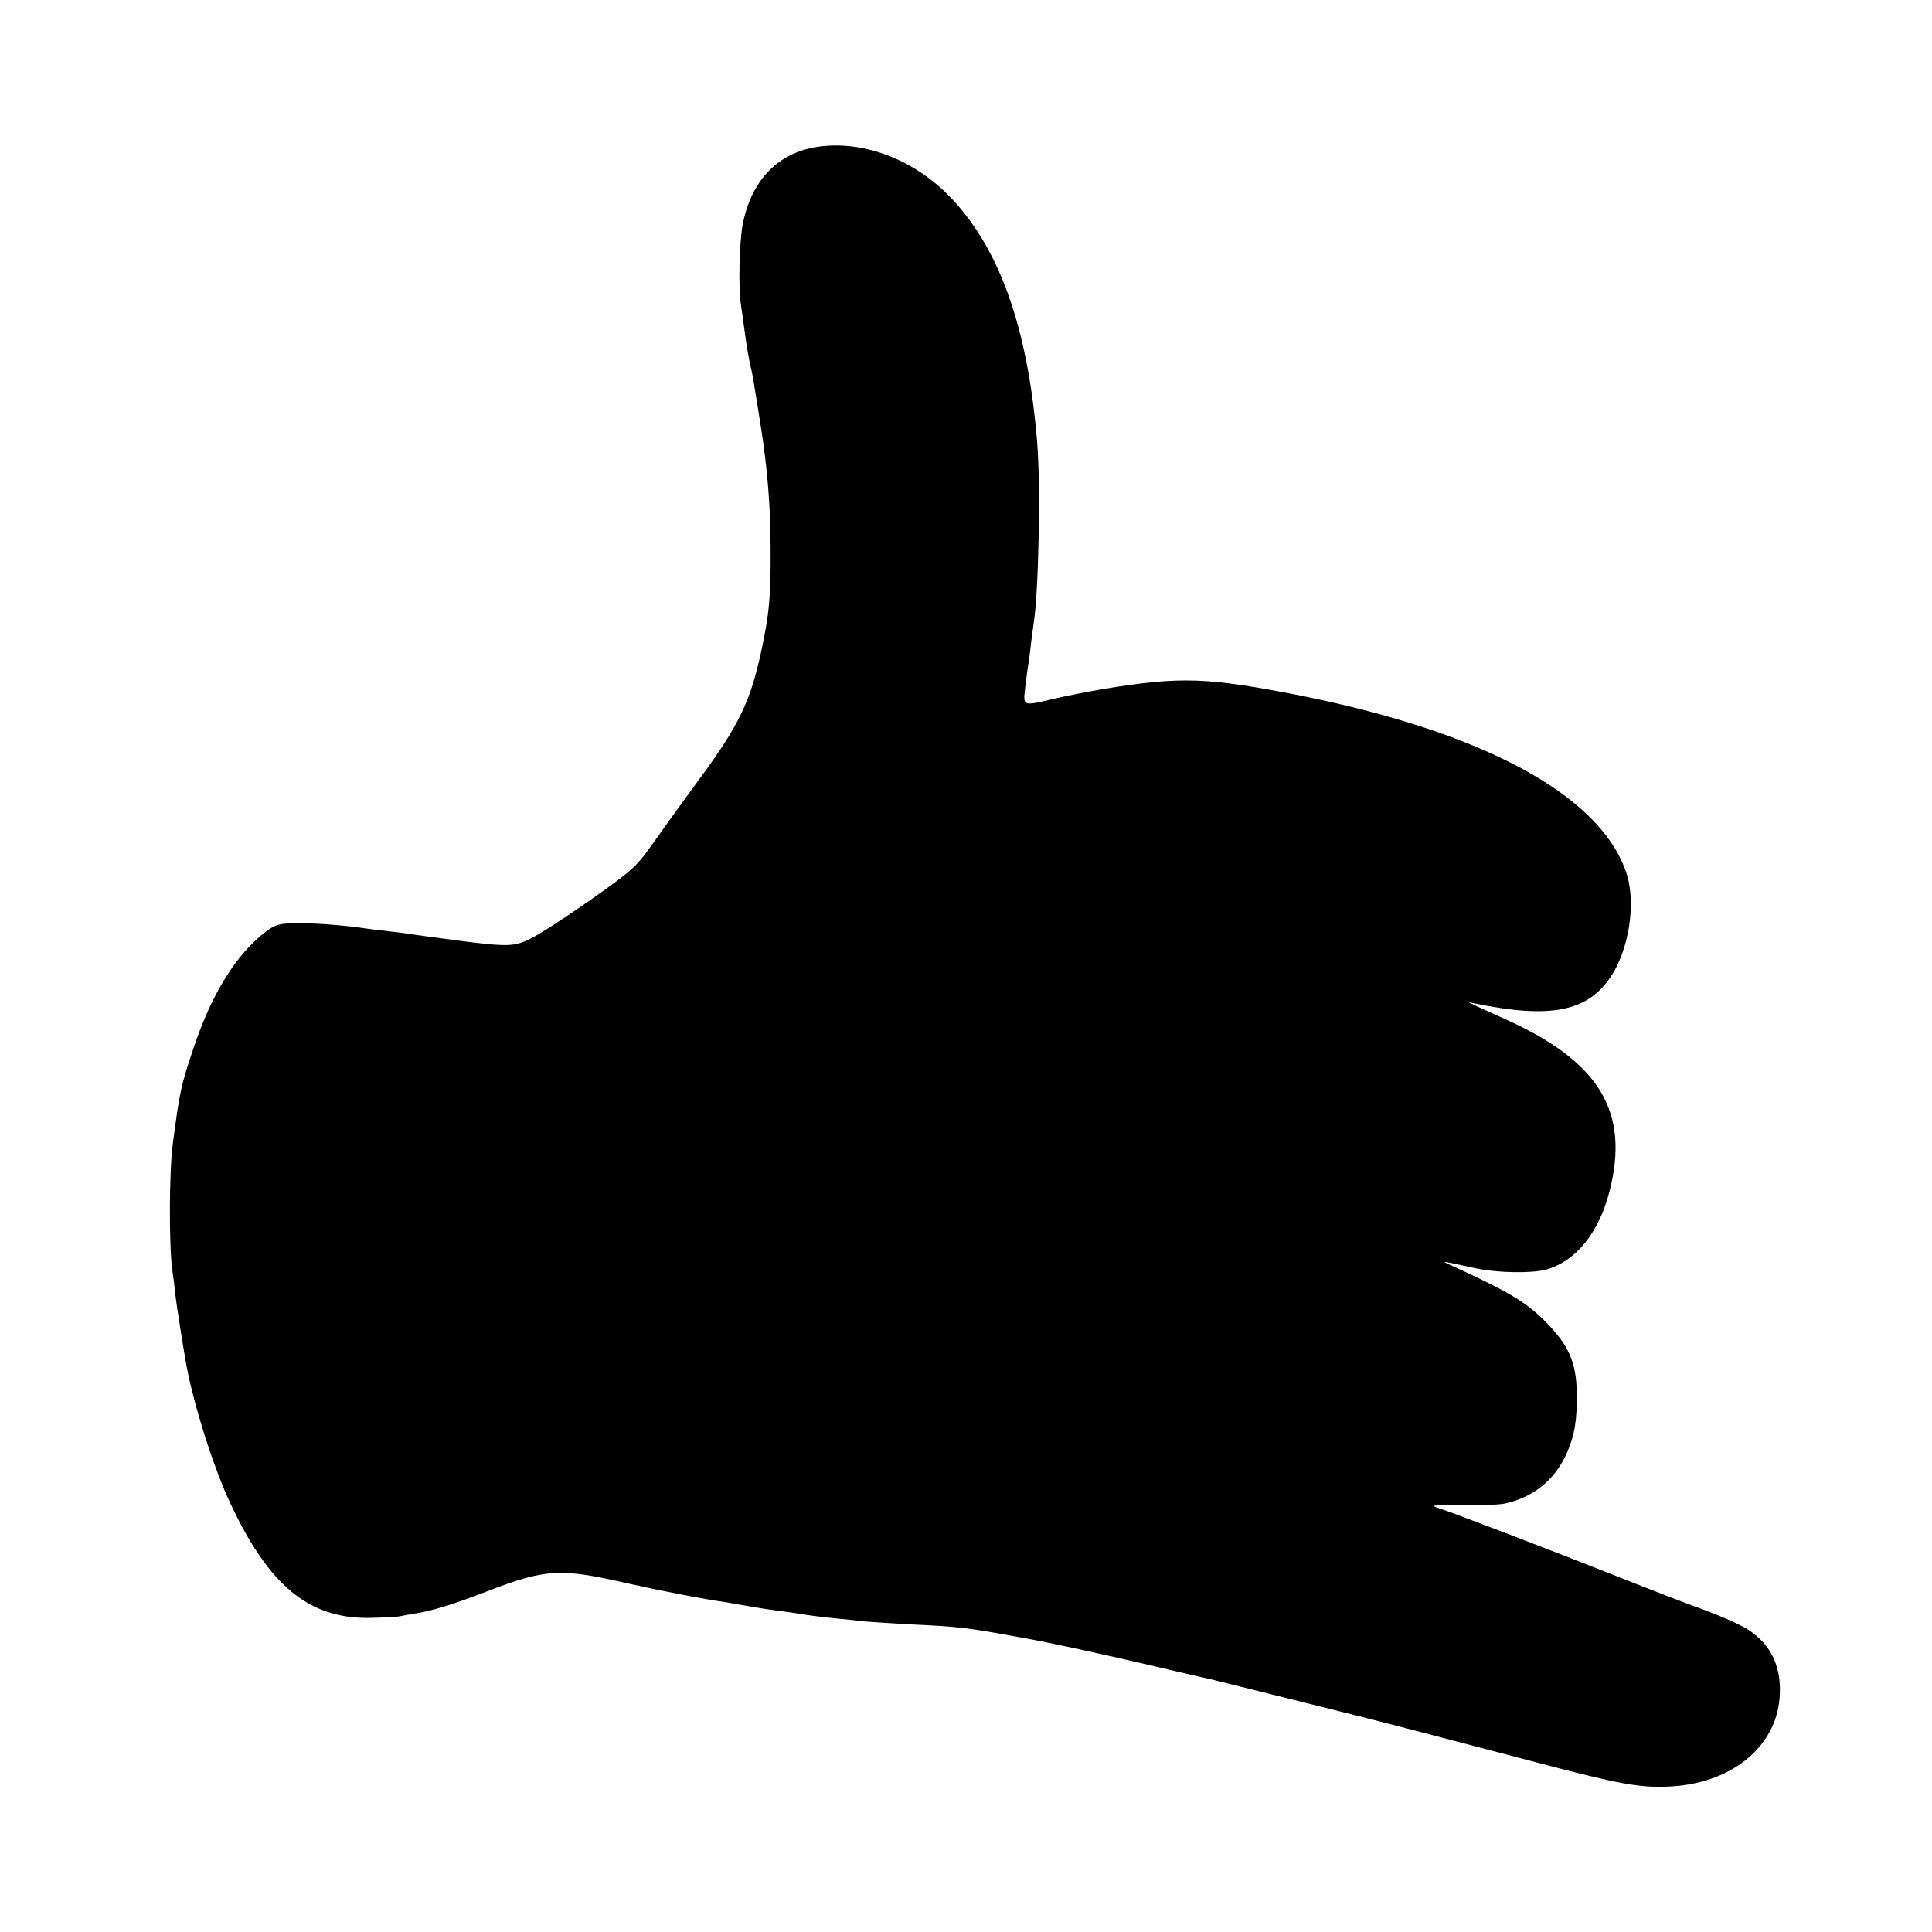 <?xml version="1.0" standalone="no"?>
<!DOCTYPE svg PUBLIC "-//W3C//DTD SVG 20010904//EN"
 "http://www.w3.org/TR/2001/REC-SVG-20010904/DTD/svg10.dtd">
<svg version="1.0" xmlns="http://www.w3.org/2000/svg"
 width="700pt" height="700pt" viewBox="0 0 700 700"
 preserveAspectRatio="xMidYMid meet">
<g transform="translate(0,700) scale(0.1,-0.1)"
fill="#000000" stroke="none">
<path d="M2962 6468 c-146 -22 -242 -124 -272 -286 -11 -65 -15 -219 -6 -282
3 -19 10 -71 16 -115 6 -44 15 -96 20 -115 5 -19 11 -53 14 -75 4 -22 13 -80
21 -130 25 -158 37 -296 37 -455 1 -175 -5 -235 -34 -370 -39 -181 -80 -267
-222 -460 -51 -69 -124 -170 -163 -226 -69 -97 -76 -103 -234 -215 -90 -63
-187 -126 -217 -140 -61 -30 -83 -30 -277 -5 -11 2 -45 6 -75 10 -30 4 -66 9
-80 11 -14 3 -47 7 -75 10 -27 3 -68 8 -90 11 -87 13 -193 20 -256 19 -57 -1
-72 -5 -105 -30 -108 -82 -197 -225 -263 -423 -45 -134 -50 -156 -75 -347 -13
-98 -14 -363 -2 -455 4 -25 9 -64 11 -87 4 -39 28 -190 40 -258 29 -153 99
-373 161 -505 139 -295 282 -413 498 -412 49 1 101 3 115 6 14 3 42 8 61 11
57 9 135 33 254 79 210 81 264 85 497 32 138 -31 284 -59 374 -72 17 -3 53 -9
80 -14 28 -5 72 -12 98 -15 27 -4 56 -8 65 -9 31 -6 107 -16 162 -21 30 -3 73
-7 95 -10 22 -2 92 -6 155 -10 192 -9 212 -12 415 -49 96 -17 258 -52 495
-107 96 -23 182 -42 190 -44 13 -3 599 -149 640 -160 8 -2 76 -20 150 -39 74
-19 254 -67 400 -105 286 -75 362 -89 467 -84 224 10 388 142 401 323 8 110
-30 191 -115 246 -26 17 -94 47 -150 68 -57 20 -194 73 -305 117 -285 113
-616 239 -663 254 -36 11 -29 12 80 11 66 -1 136 2 155 6 102 21 181 83 225
179 30 67 39 119 38 219 -1 114 -29 177 -117 265 -69 69 -132 106 -346 204
-28 13 -33 14 100 -15 77 -16 200 -18 252 -4 107 30 190 132 229 281 75 290
-34 472 -376 626 -157 71 -144 64 -110 57 270 -55 402 -30 487 91 71 101 98
278 59 387 -97 279 -517 505 -1180 638 -336 66 -432 70 -711 24 -52 -9 -132
-24 -178 -35 -121 -28 -115 -30 -107 44 4 34 9 71 11 81 2 11 6 42 9 70 3 28
8 62 10 76 18 112 26 492 13 655 -34 424 -140 717 -327 903 -131 129 -309 194
-469 170z"/>
</g>
</svg>
